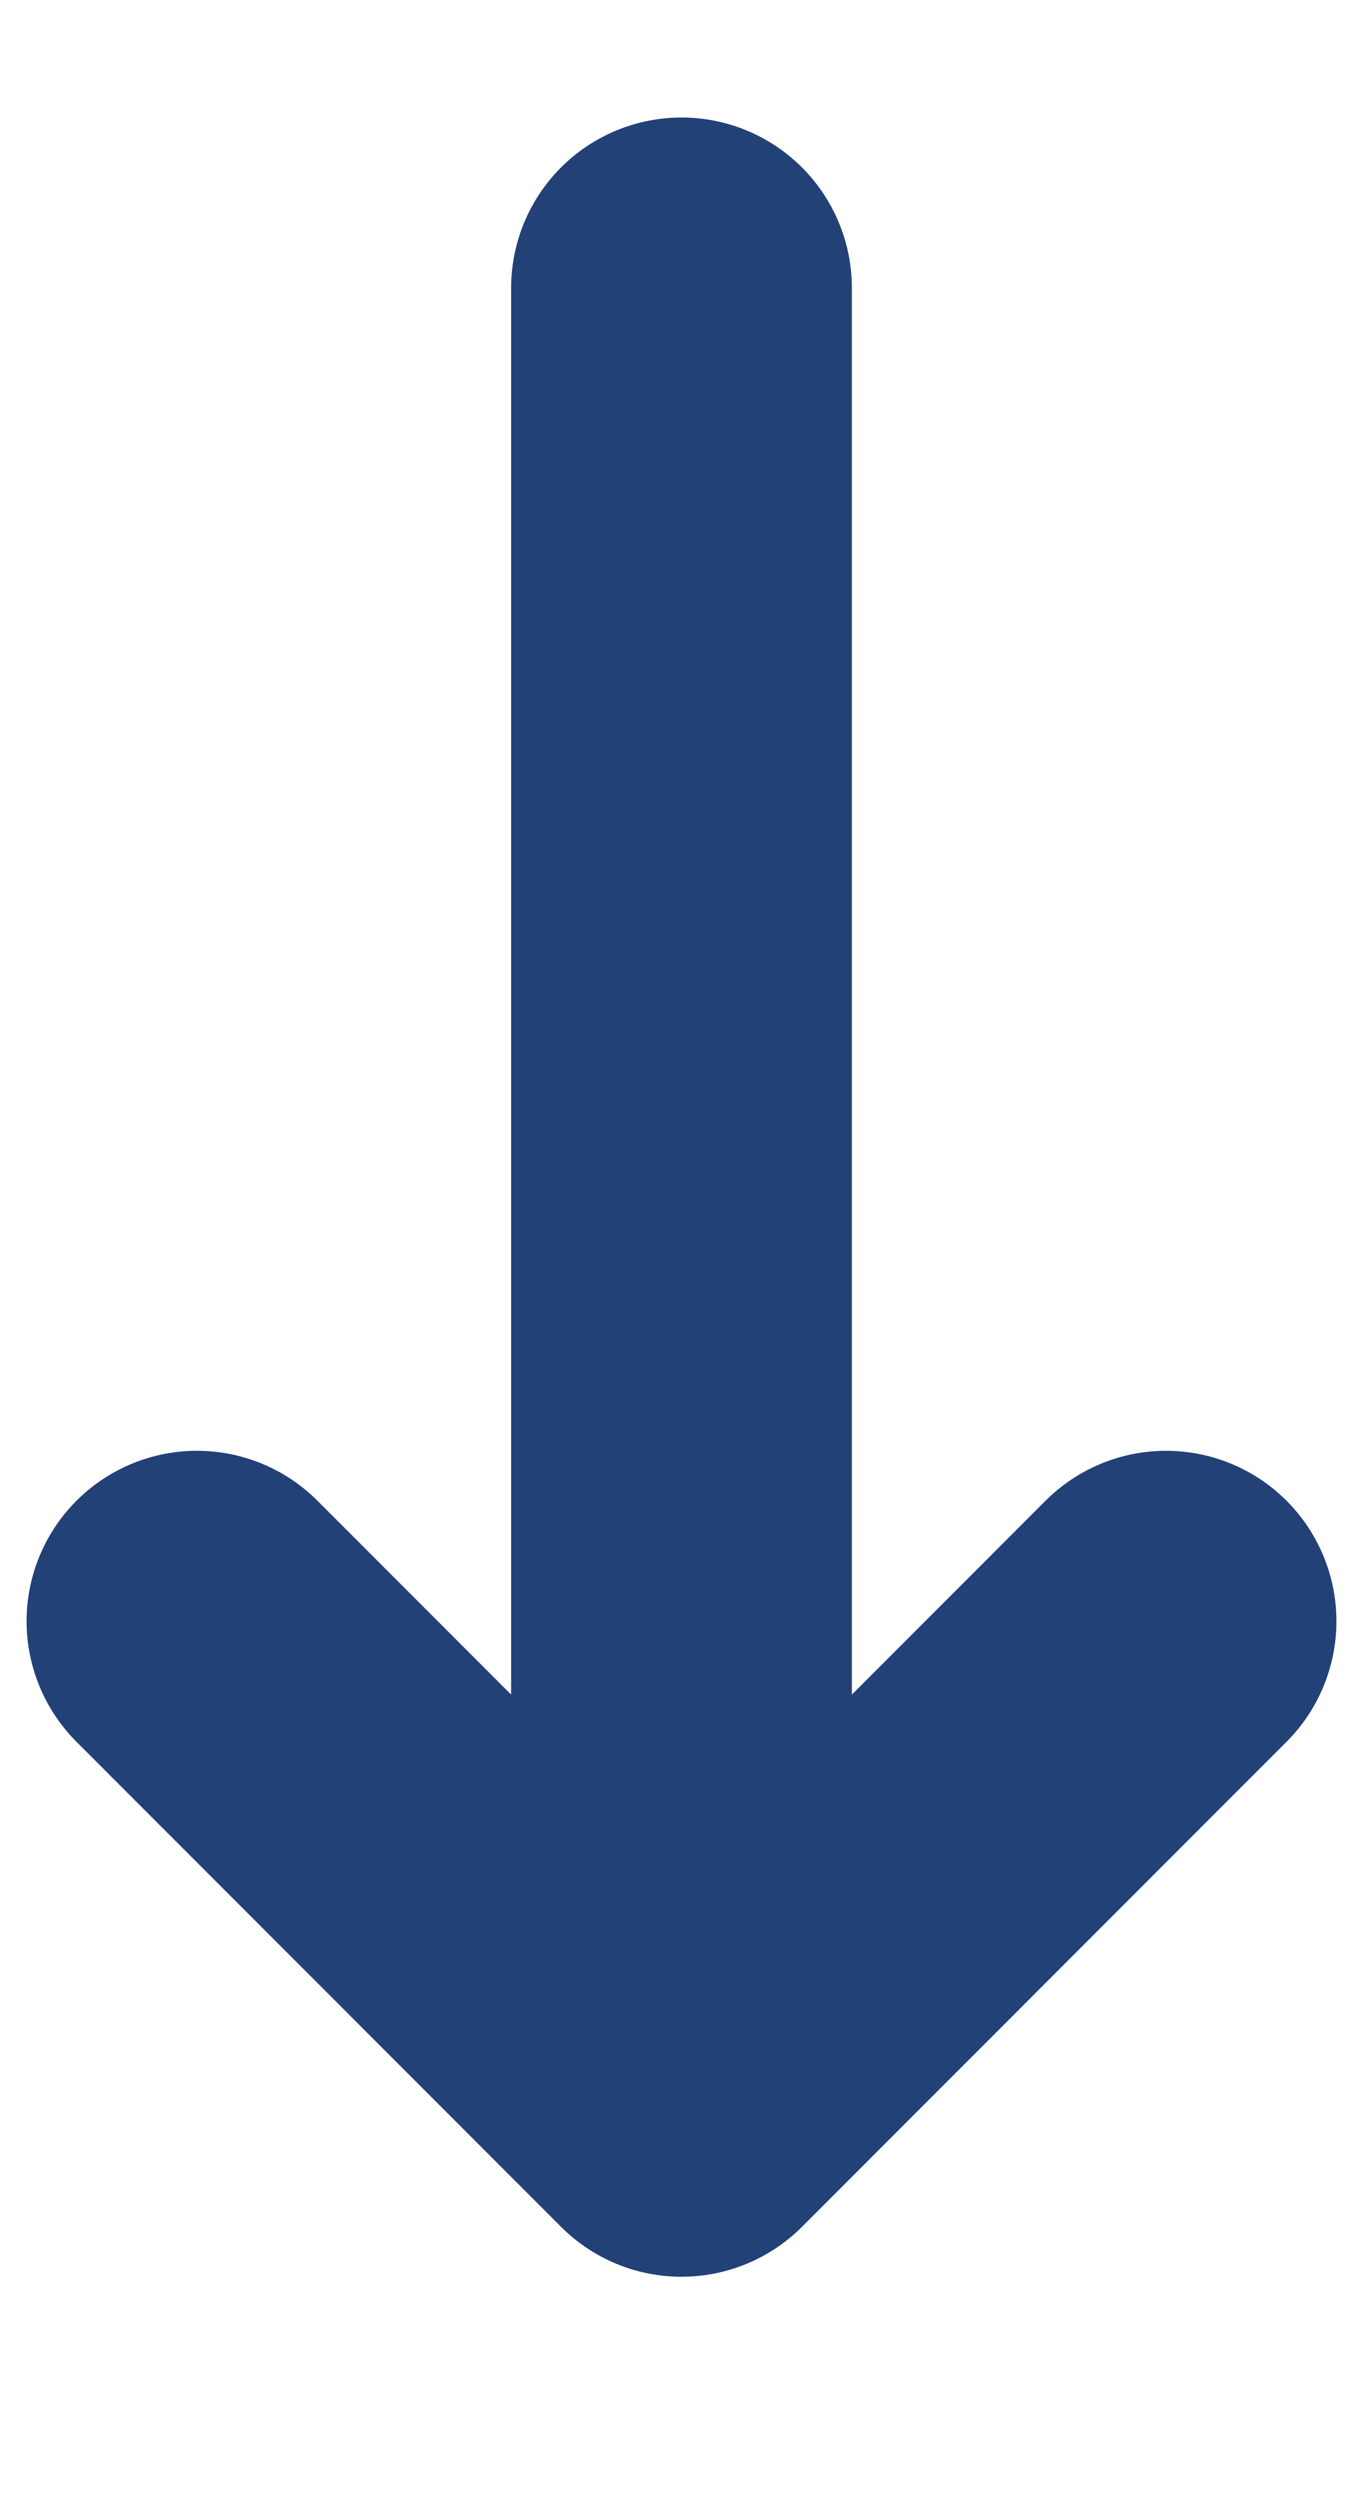 <svg width="6" height="11" viewBox="0 0 6 11" fill="none" xmlns="http://www.w3.org/2000/svg">
<path d="M3 1.267L3 9.267M3 9.267L0.867 7.133M3 9.267L5.133 7.133" stroke="#214177" stroke-width="1.5" stroke-linecap="round" stroke-linejoin="round"/>
</svg>
